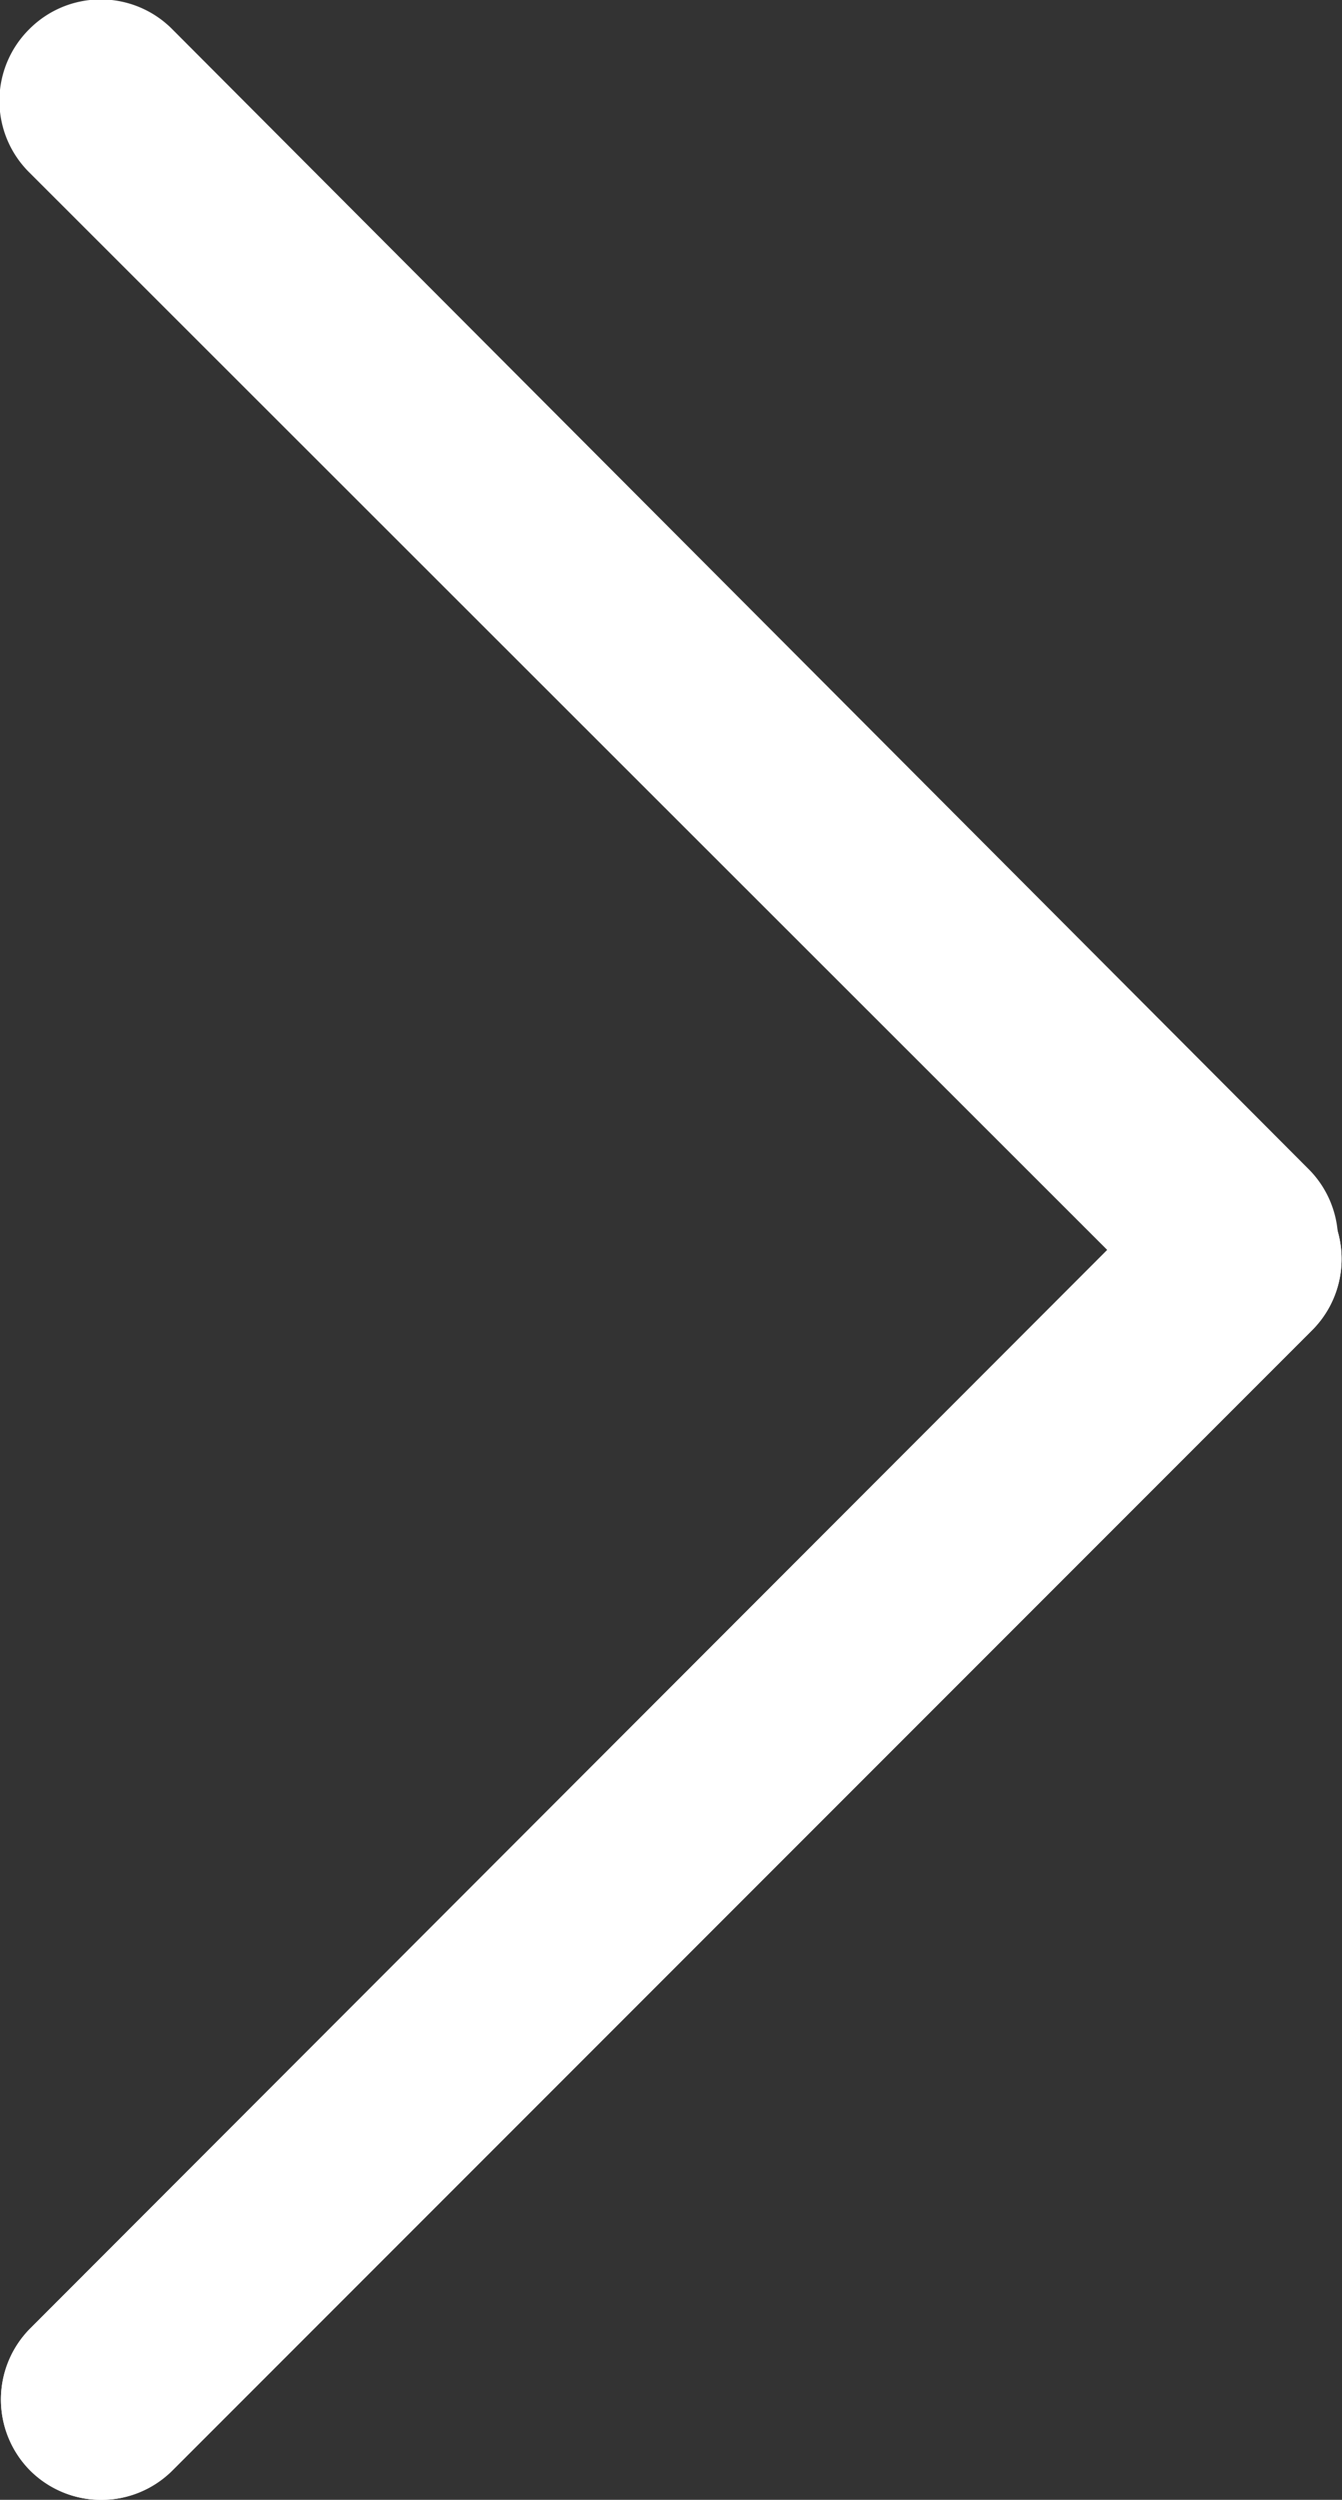 <svg xmlns="http://www.w3.org/2000/svg" viewBox="0 0 13.32 24.8"><rect x="0" y="0" width="13.32" height="24.8" fill="#333333" stroke="none"/><defs><style>.cls-1{fill:#fff;}</style></defs><g id="Layer_2" data-name="Layer 2"><g id="Layer_1-2" data-name="Layer 1"><g id="레이어_2" data-name="레이어 2"><g id="레이어_2-2" data-name="레이어 2-2"><path class="cls-1" d="M.3,24.51h0a1,1,0,0,1,0-1.41L11.61,11.78a1,1,0,0,1,1.41,0h0a1,1,0,0,1,0,1.42L1.71,24.51A1,1,0,0,1,.3,24.51Z"/><path class="cls-1" d="M.3,24.51h0a1,1,0,0,1,0-1.41L11.61,11.78a1,1,0,0,1,1.41,0h0a1,1,0,0,1,0,1.42L1.71,24.51A1,1,0,0,1,.3,24.51Z"/><path class="cls-1" d="M.29.29h0a1,1,0,0,1,1.42,0L13,11.61A1,1,0,0,1,13,13h0a1,1,0,0,1-1.41,0L.29,1.71A1,1,0,0,1,.29.29Z"/></g></g></g></g></svg>